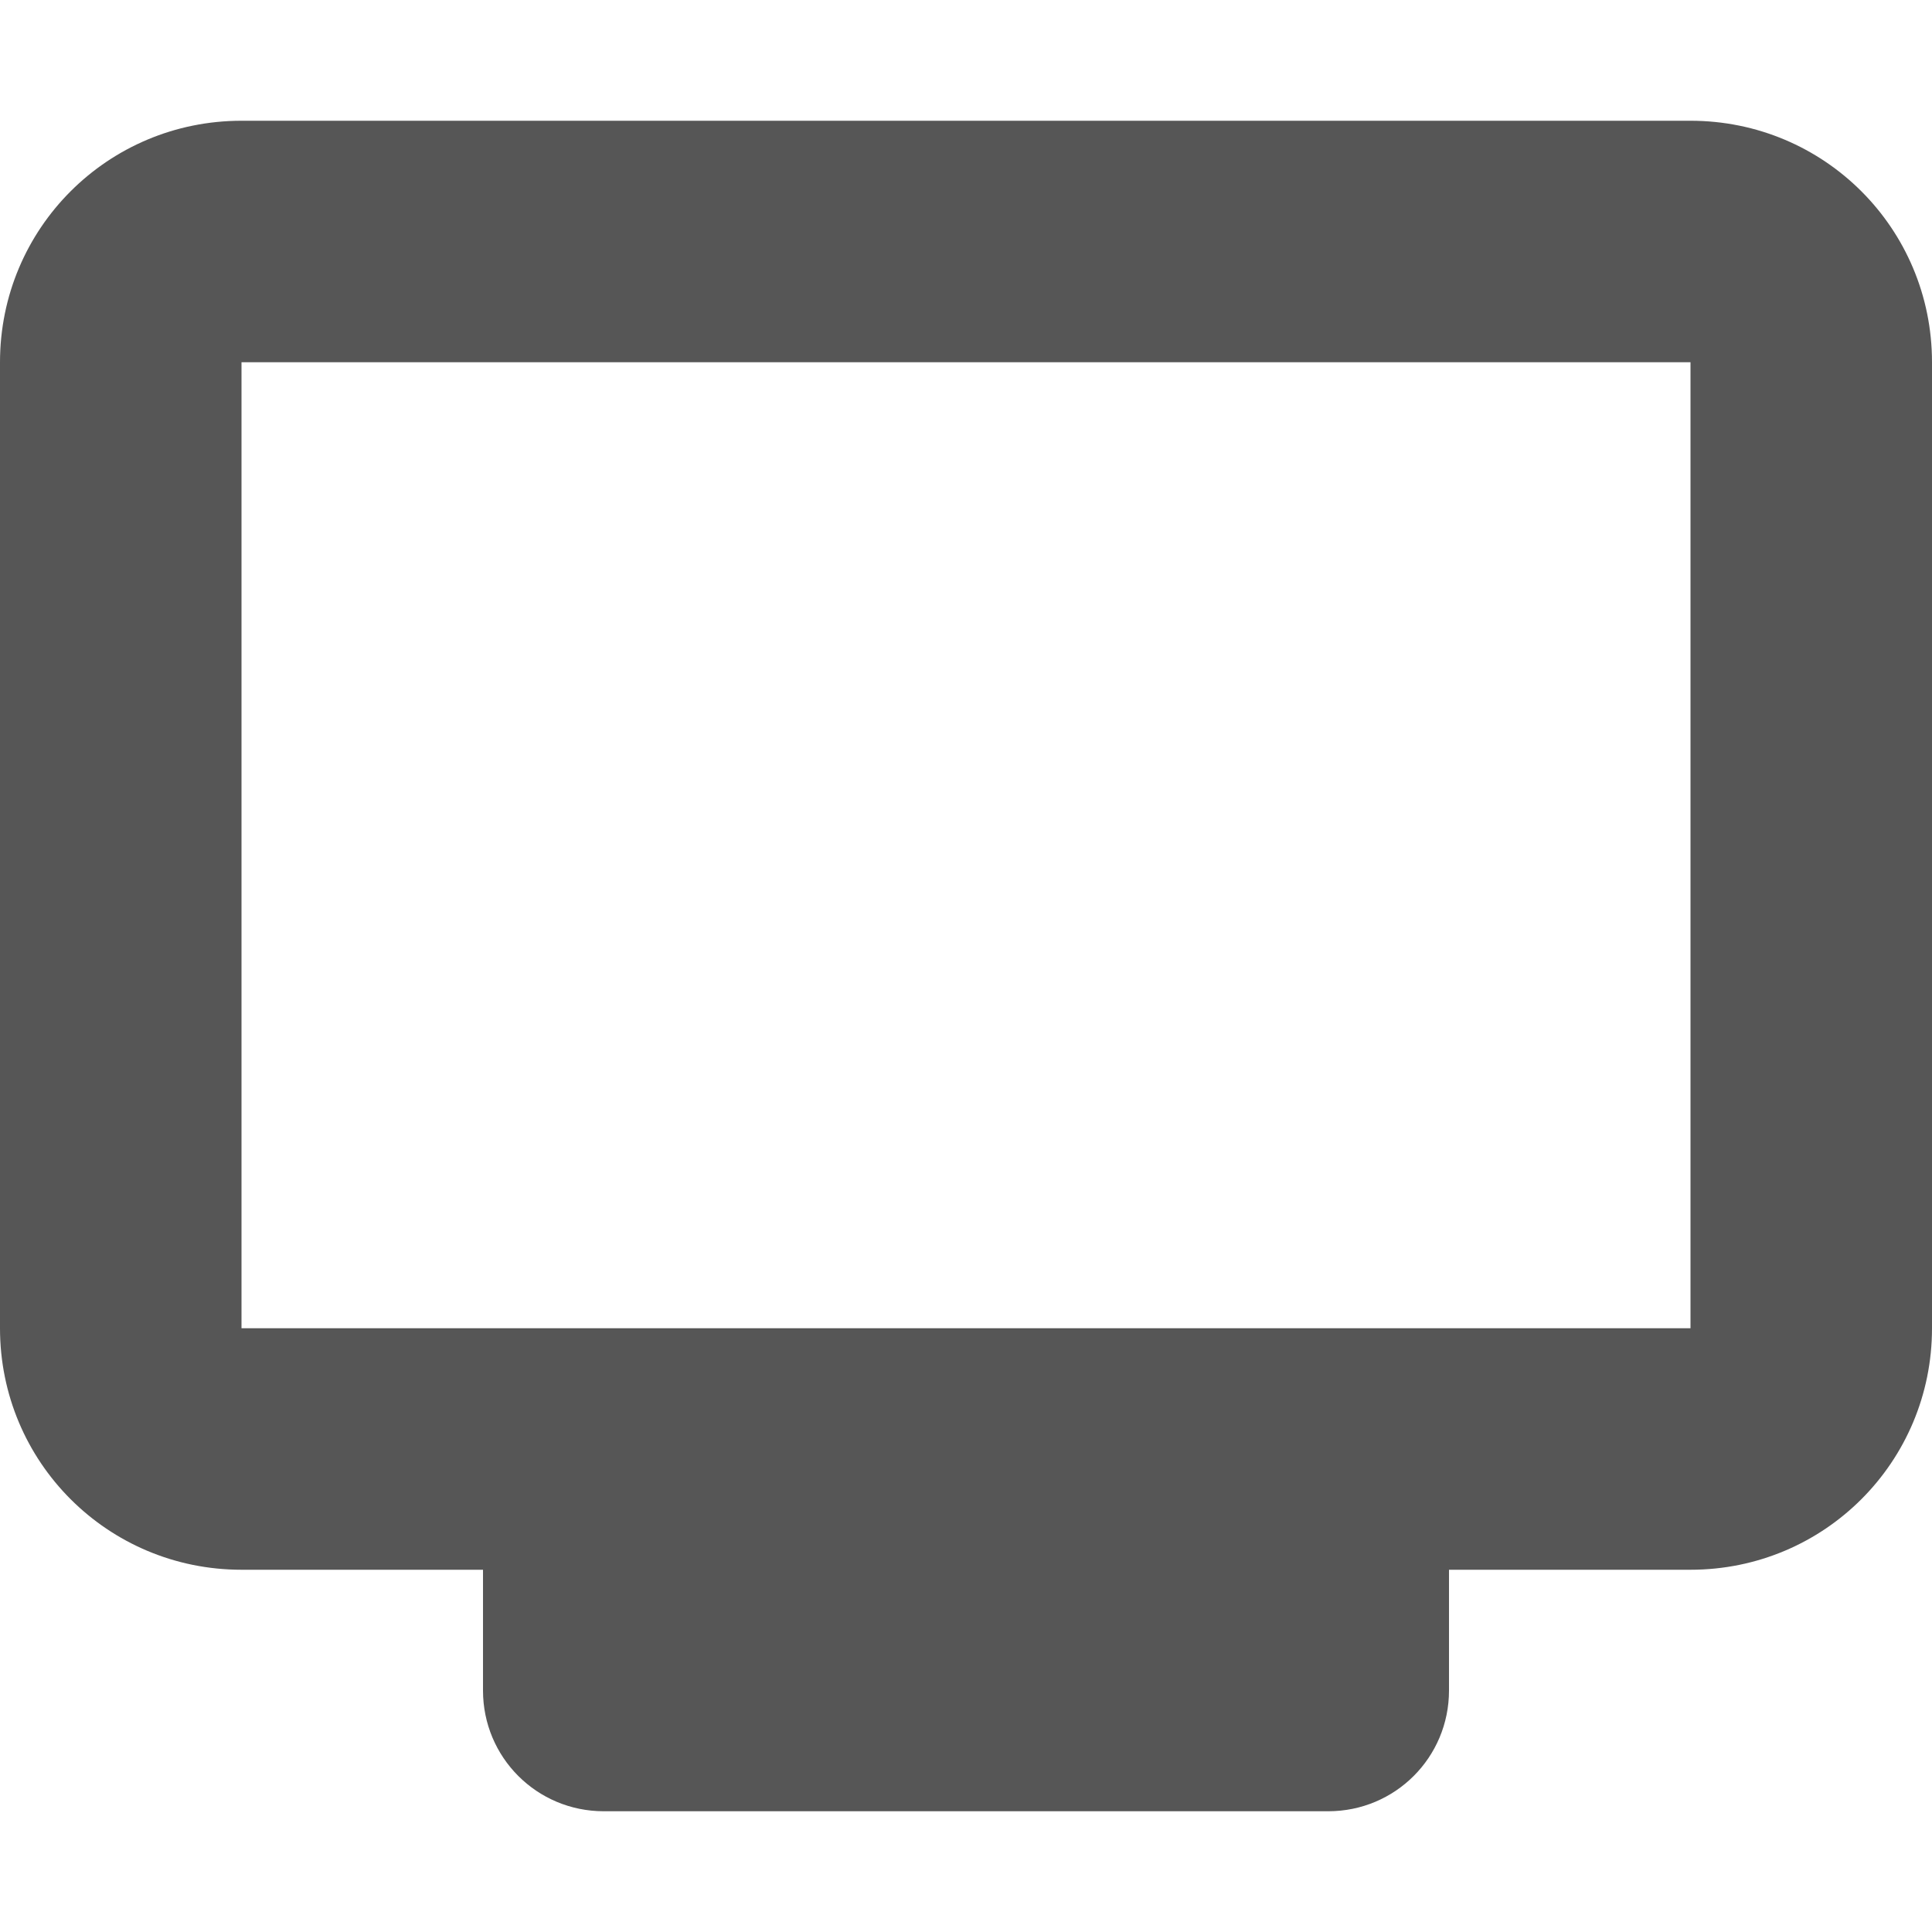 <svg width="16" height="16" version="1.1" xmlns="http://www.w3.org/2000/svg">
 <path d="m2 1c-1.108 0-2 0.892-2 2v8c0 1.108 0.892 2 2 2h2v1c0 0.554 0.446 1 1 1h6c0.554 0 1-0.446 1-1v-1h2c1.108 0 2-0.892 2-2v-8c0-1.108-0.892-2-2-2h-12zm0 2h12v8h-12v-8z" fill="#565656"/>
</svg>
